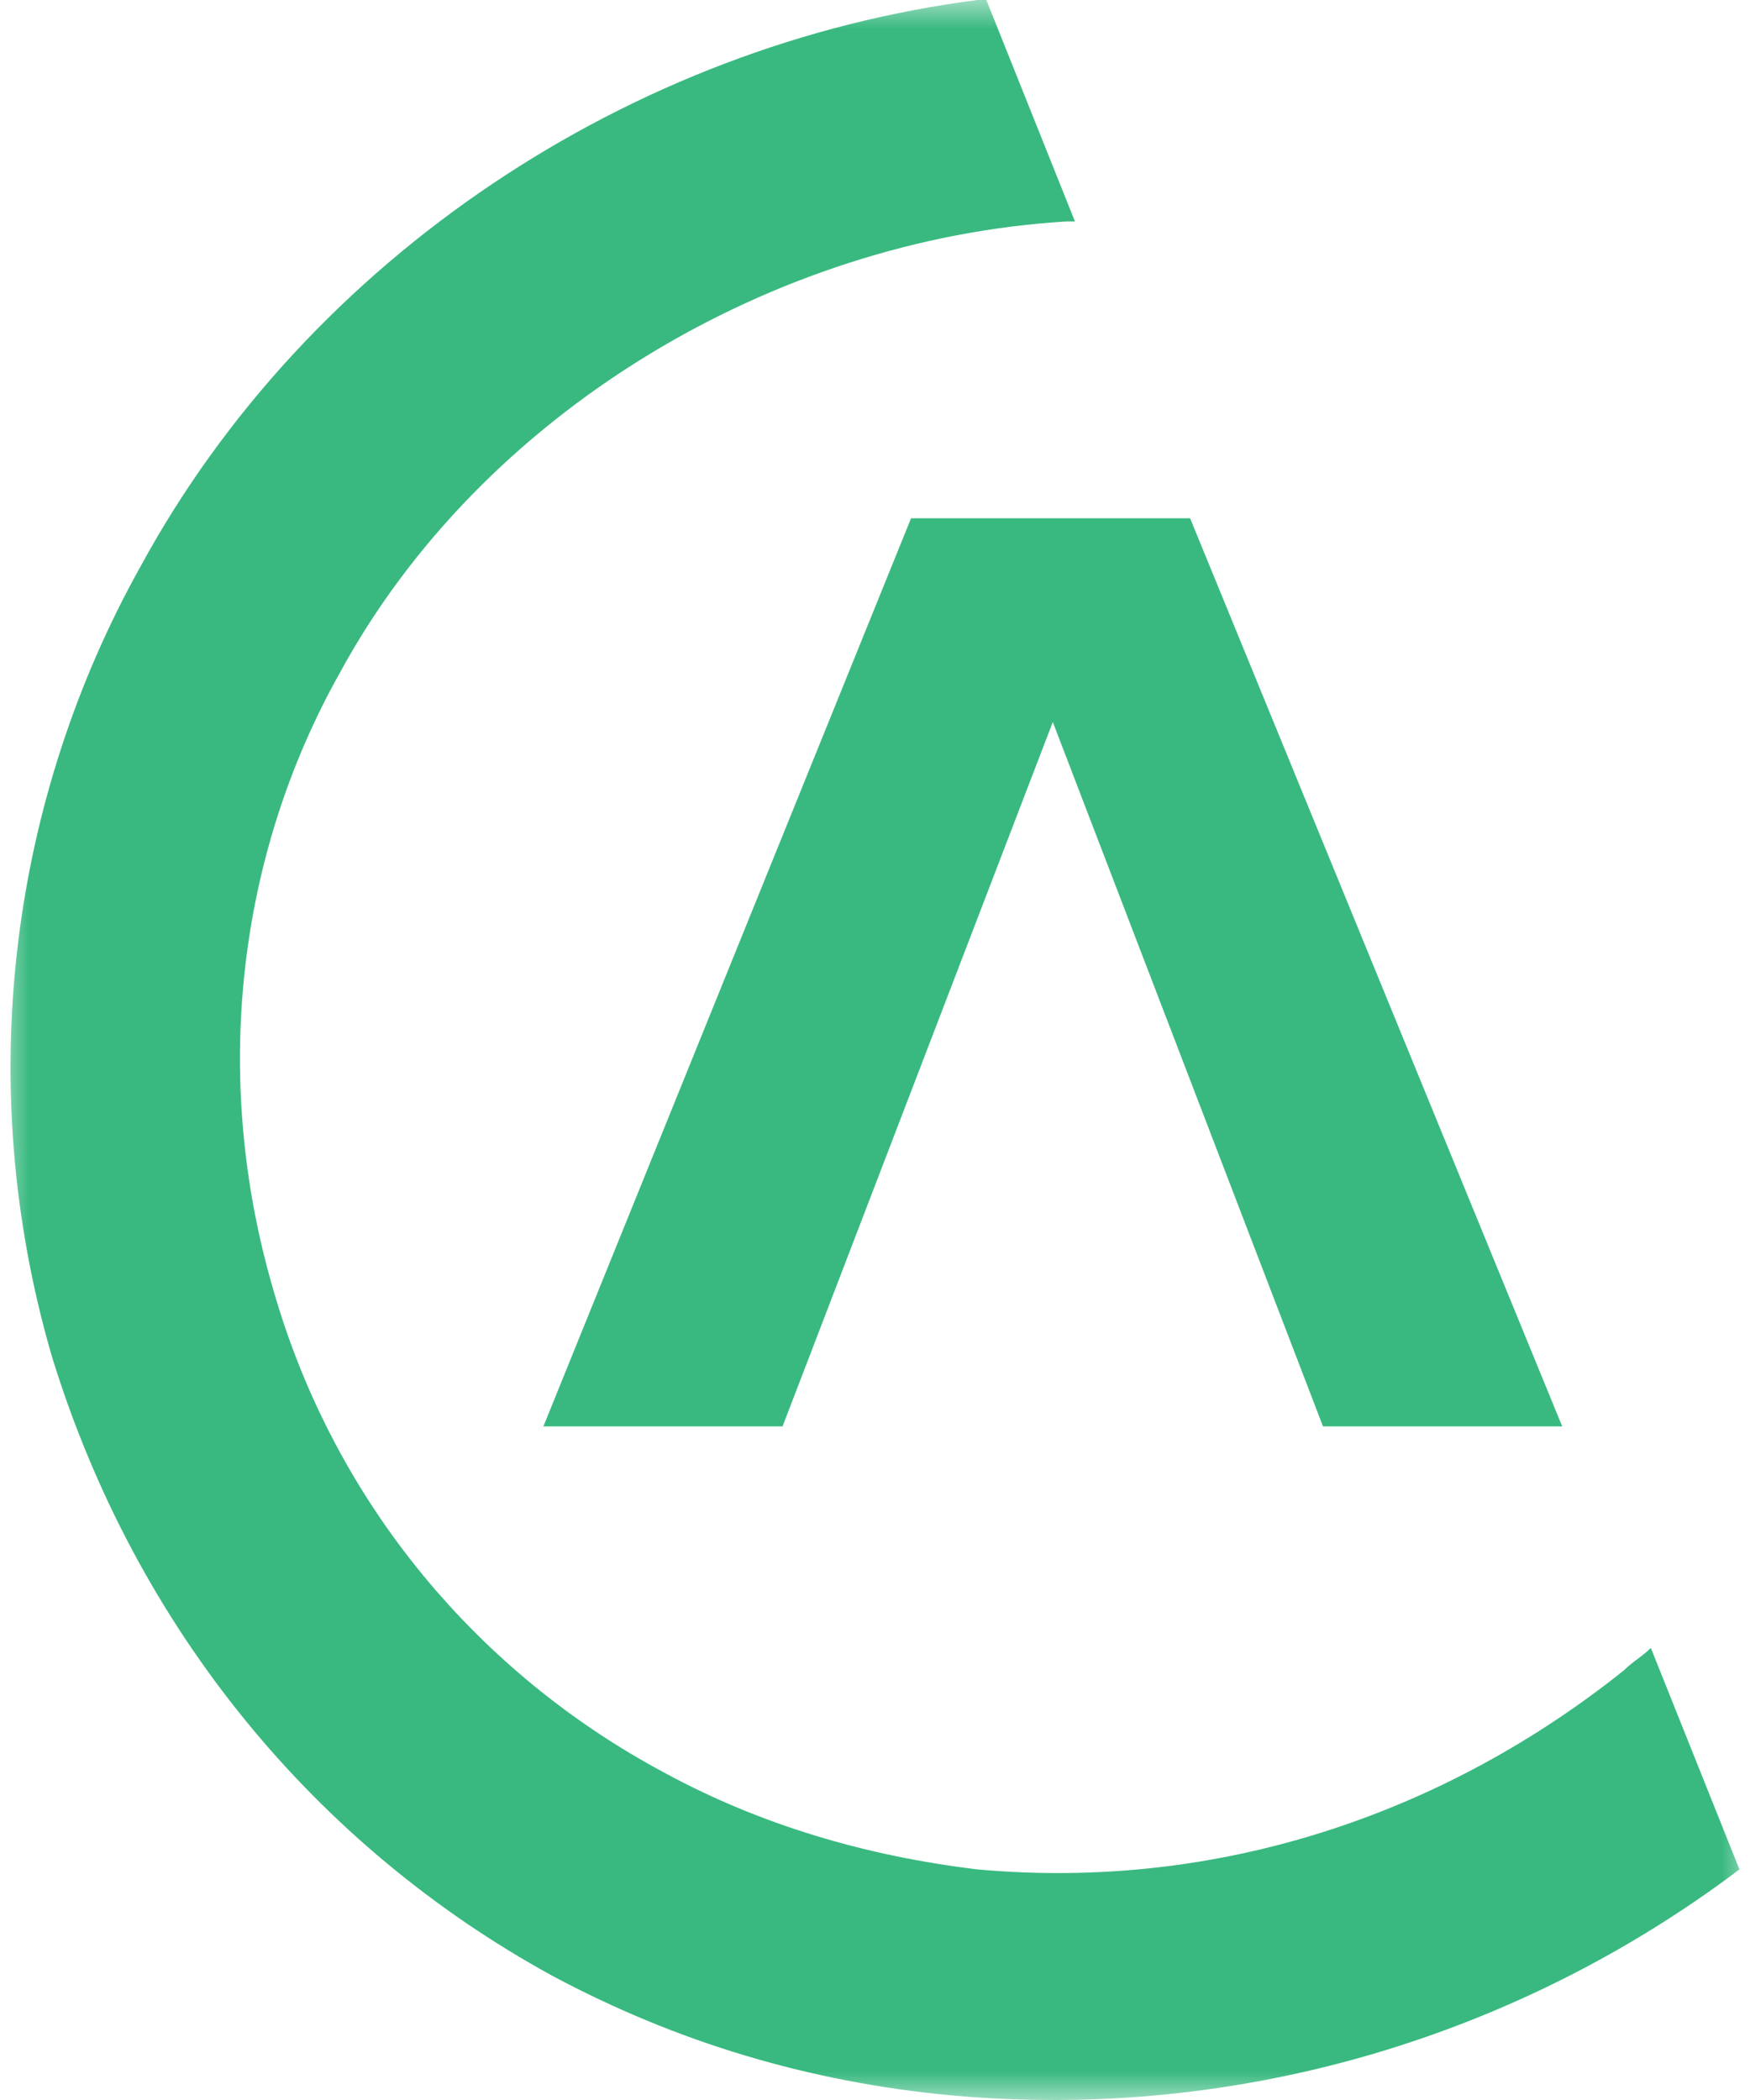 <svg width="30" height="36" viewBox="0 0 30 36" fill="none" xmlns="http://www.w3.org/2000/svg">
<mask id="mask0_1742_8347" style="mask-type:luminance" maskUnits="userSpaceOnUse" x="0" y="0" width="30" height="36">
<path d="M30 0H0V36H30V0Z" fill="white"/>
</mask>
<g mask="url(#mask0_1742_8347)">
<path fill-rule="evenodd" clip-rule="evenodd" d="M16.301 35.92C13.871 35.692 11.593 35.009 9.467 33.87C5.442 31.667 2.328 27.946 0.885 23.238C-0.482 18.53 0.202 13.669 2.404 9.72C5.29 4.405 10.834 0.759 16.757 0H16.909L18.428 3.797C18.352 3.797 18.276 3.797 18.276 3.797C13.264 4.101 8.251 7.063 5.821 11.543C4.075 14.657 3.619 18.454 4.682 22.099C5.745 25.82 8.251 28.706 11.365 30.376C13.036 31.288 14.858 31.819 16.757 32.047C20.934 32.427 24.807 31.06 27.844 28.63C27.996 28.478 28.148 28.402 28.3 28.25L29.819 32.047C26.098 34.857 21.313 36.376 16.301 35.92ZM20.402 8.885H15.618L9.315 24.453H13.415L18.048 12.378L22.68 24.453H26.781L20.402 8.885Z" fill="#39B980"/>
</g>
</svg>
